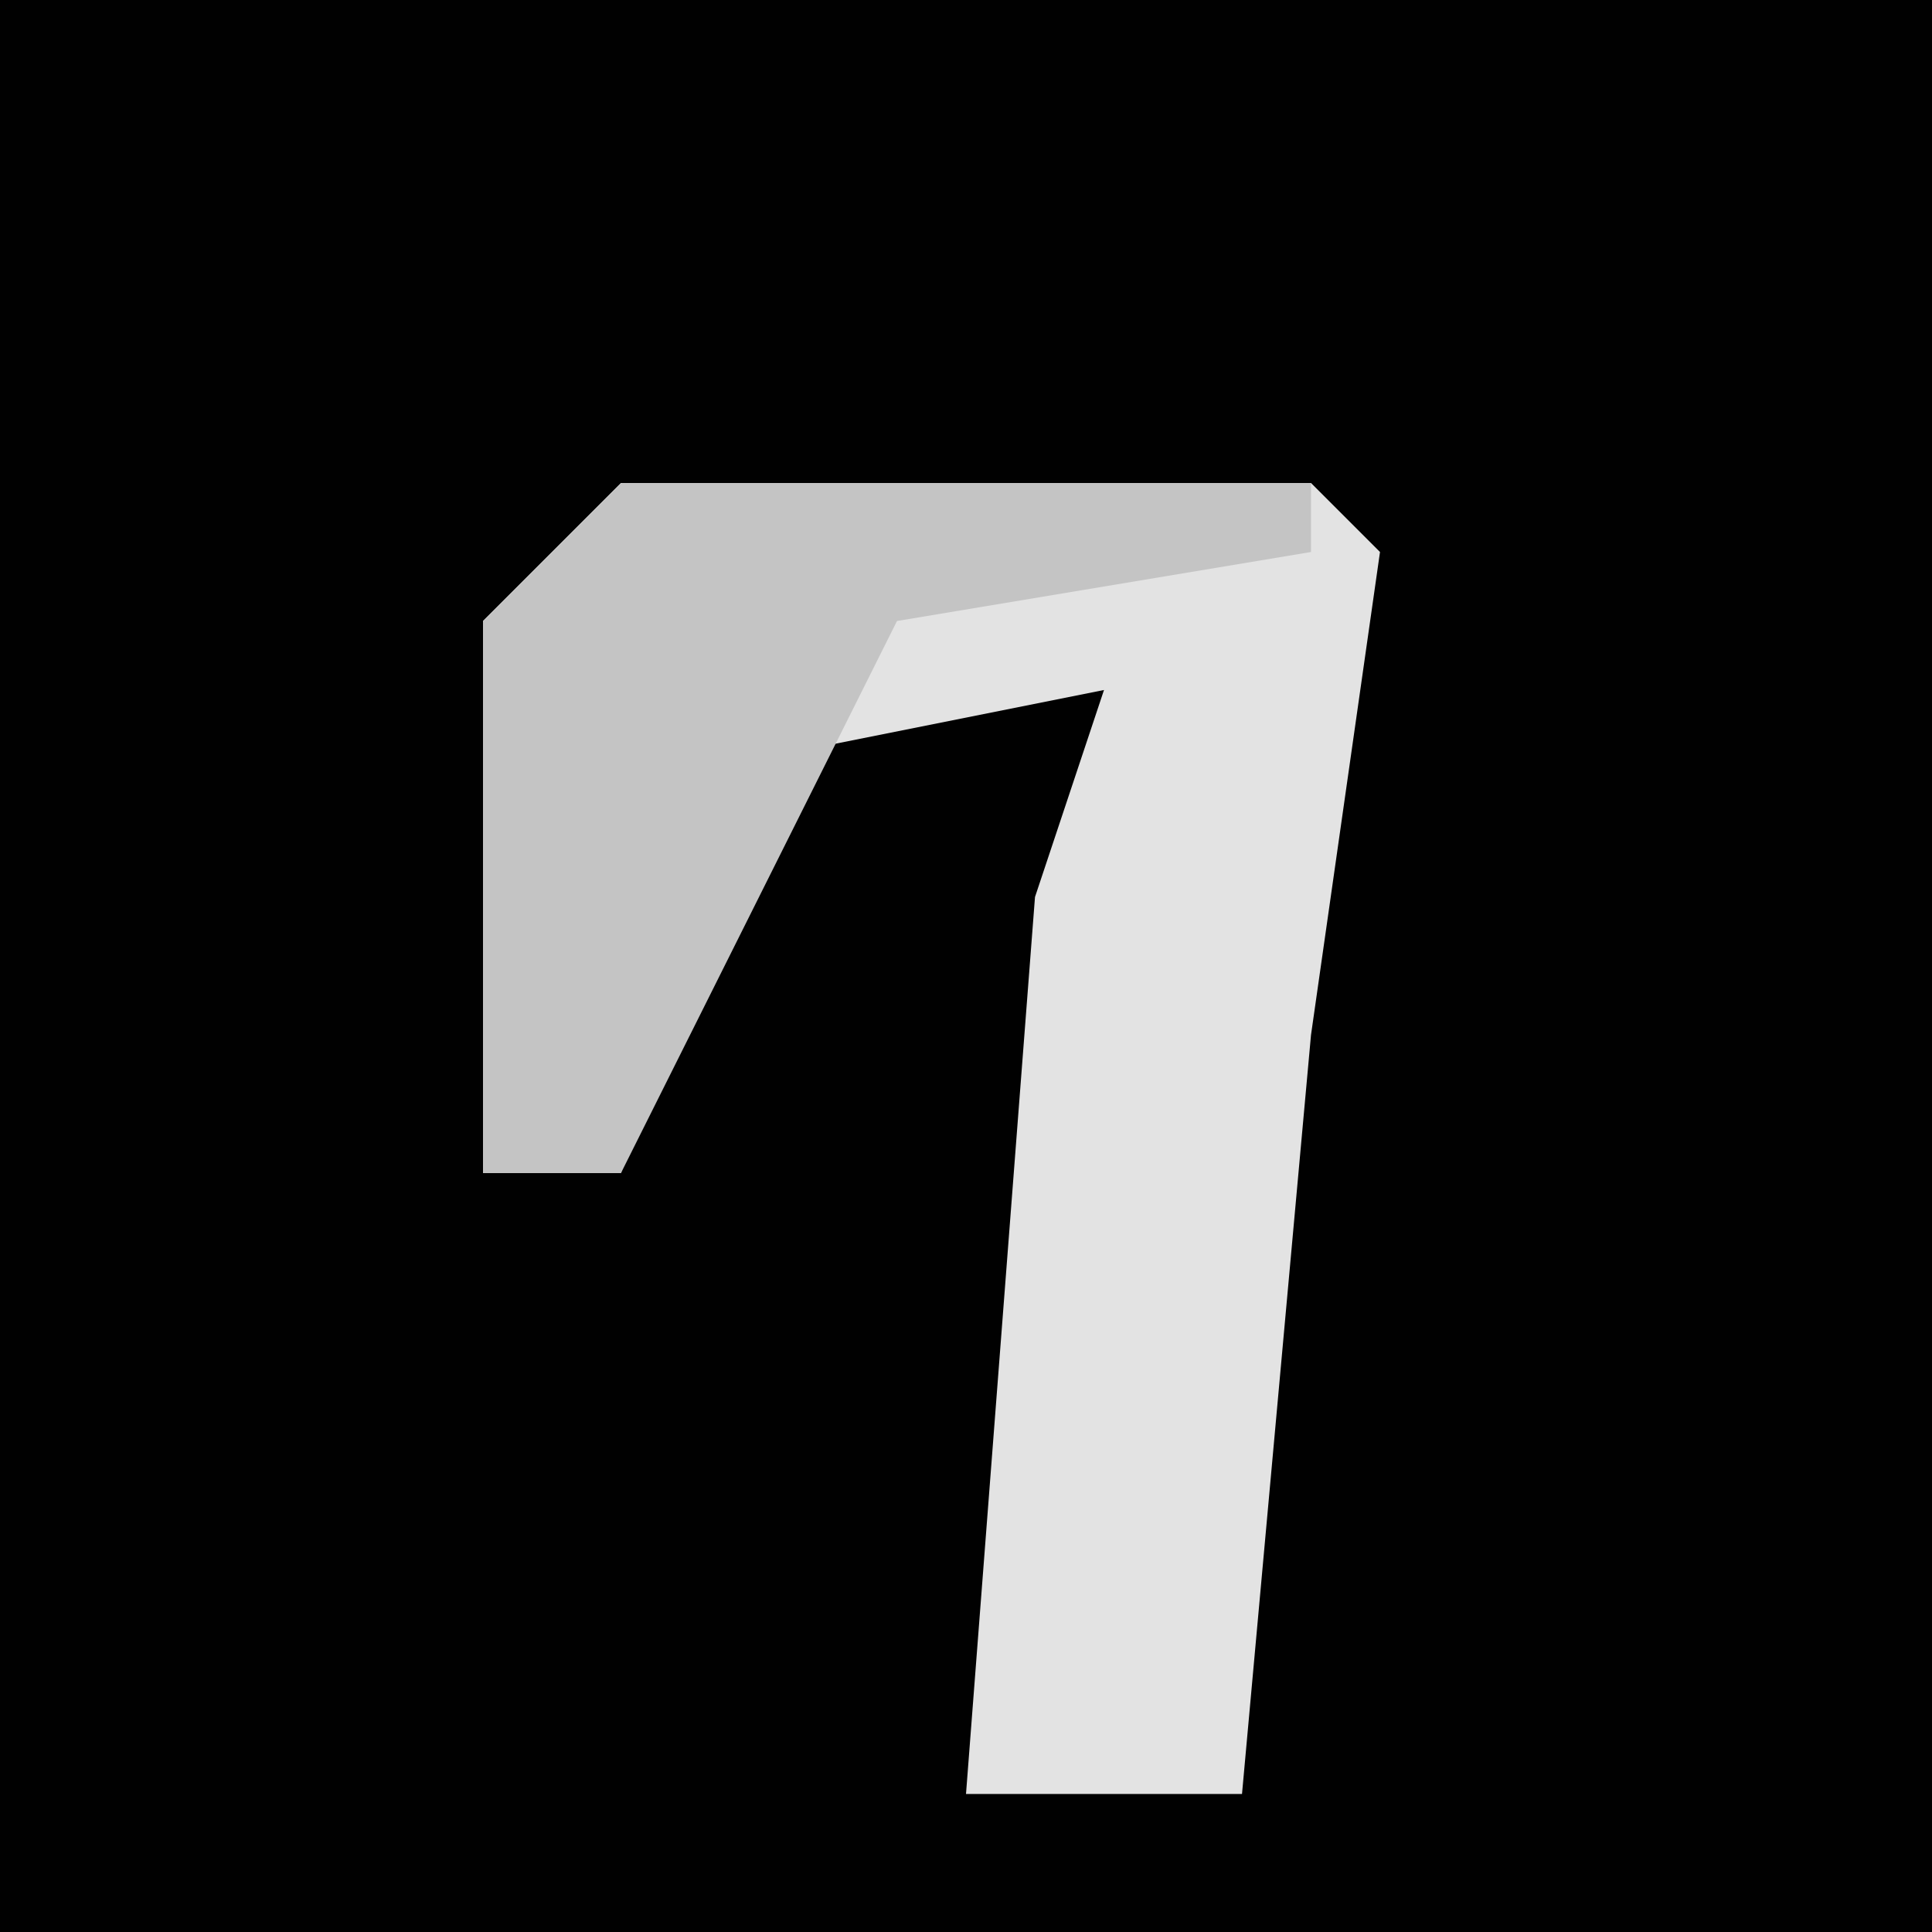 <?xml version="1.0" encoding="UTF-8"?>
<svg version="1.1" xmlns="http://www.w3.org/2000/svg" width="28" height="28">
<path d="M0,0 L28,0 L28,28 L0,28 Z " fill="#010101" transform="translate(0,0)"/>
<path d="M0,0 L10,0 L11,1 L10,8 L9,19 L5,19 L6,6 L7,3 L2,4 L0,10 L-2,10 L-2,2 Z " fill="#E3E3E3" transform="translate(9,7)"/>
<path d="M0,0 L10,0 L10,1 L4,2 L2,6 L0,10 L-2,10 L-2,2 Z " fill="#C4C4C4" transform="translate(9,7)"/>
</svg>
